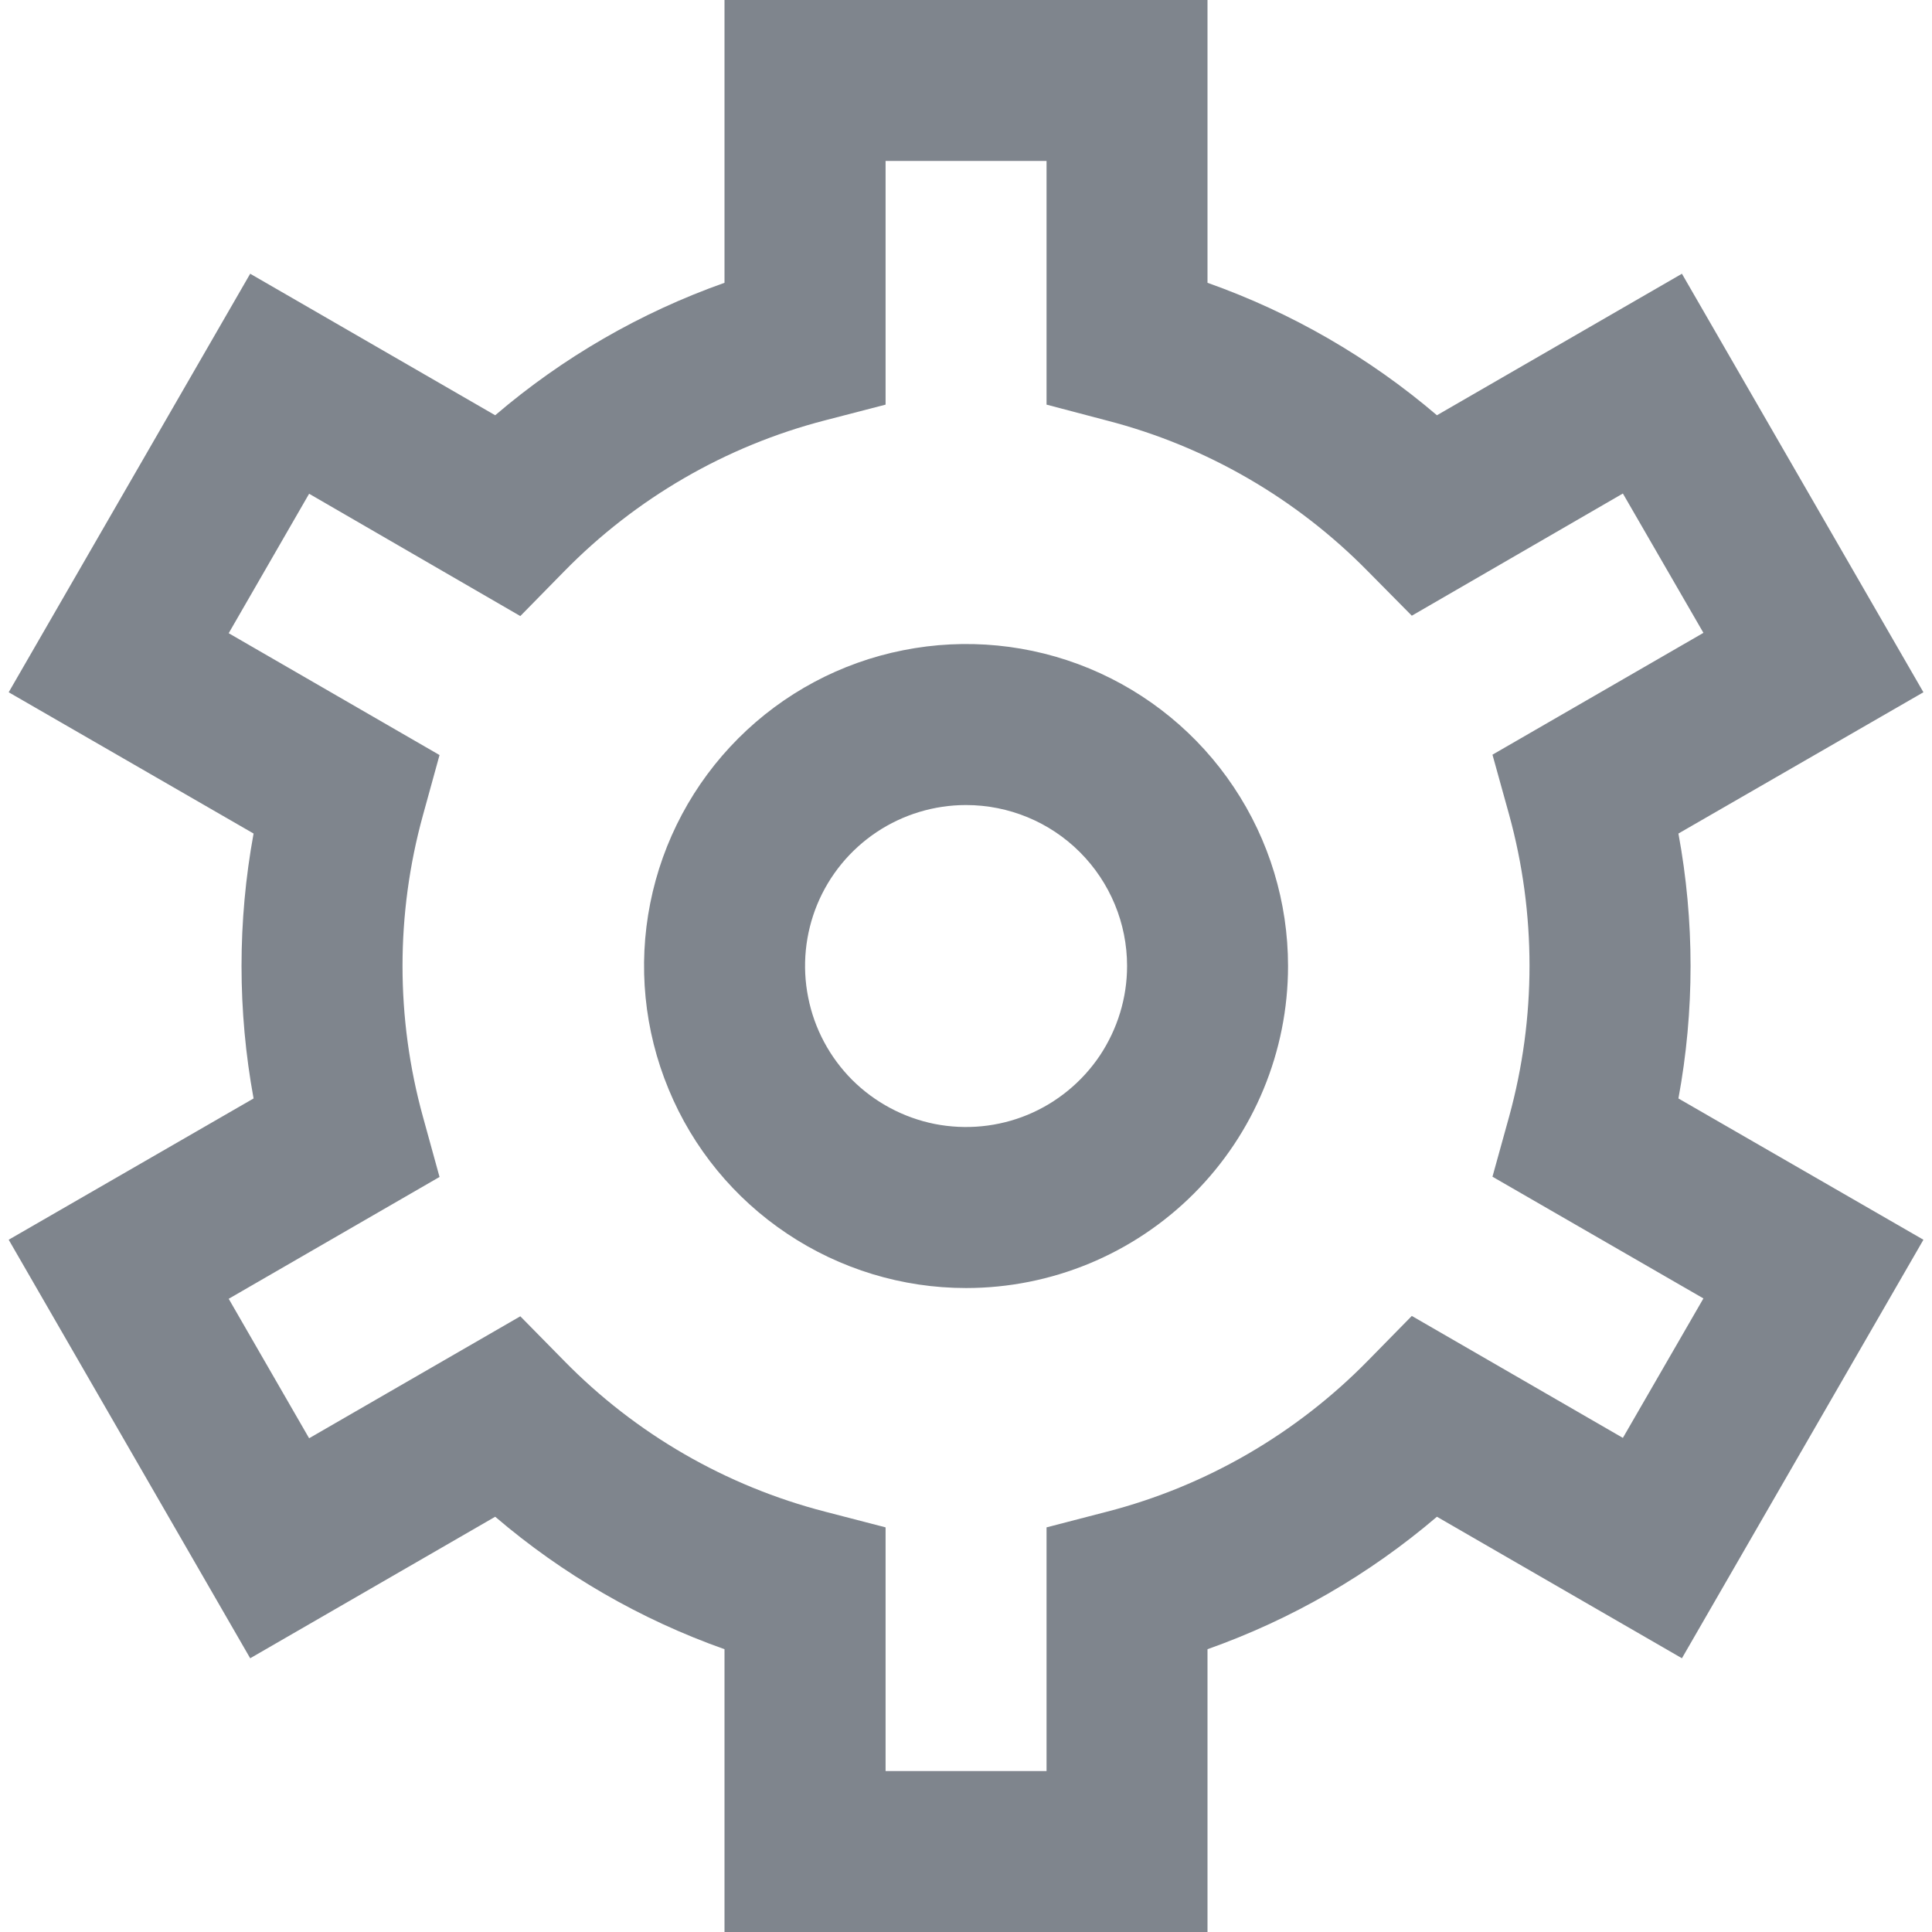<svg width="16" height="16" viewBox="0 0 16 16" fill="none" xmlns="http://www.w3.org/2000/svg">
<g clip-path="url(#clip0_1_763)">
<path d="M10 16H6V13.658C5.305 13.412 4.661 13.04 4.101 12.561L2.072 13.733L0.072 10.267L2.1 9.097C1.967 8.372 1.967 7.628 2.1 6.903L0.072 5.733L2.072 2.267L4.101 3.439C4.661 2.96 5.305 2.588 6 2.342V0H10V2.342C10.695 2.588 11.339 2.96 11.9 3.439L13.929 2.267L15.929 5.733L13.9 6.903C14.034 7.628 14.034 8.372 13.9 9.097L15.929 10.267L13.929 13.733L11.9 12.561C11.339 13.04 10.695 13.412 10 13.658V16ZM7.334 14.667H8.667V12.649L9.168 12.519C9.989 12.307 10.736 11.873 11.33 11.267L11.692 10.898L13.44 11.908L14.107 10.753L12.36 9.745L12.498 9.247C12.723 8.429 12.723 7.565 12.498 6.747L12.36 6.25L14.107 5.241L13.44 4.087L11.692 5.099L11.33 4.733C10.736 4.128 9.989 3.695 9.168 3.483L8.667 3.351V1.333H7.334V3.351L6.833 3.481C6.012 3.693 5.264 4.127 4.671 4.733L4.309 5.102L2.56 4.089L1.894 5.244L3.64 6.253L3.503 6.75C3.277 7.568 3.277 8.432 3.503 9.25L3.64 9.747L1.894 10.756L2.56 11.911L4.309 10.901L4.671 11.269C5.264 11.875 6.012 12.307 6.833 12.519L7.334 12.649V14.667ZM8 10.667C7.473 10.667 6.957 10.51 6.519 10.217C6.08 9.924 5.738 9.508 5.537 9.02C5.335 8.533 5.282 7.997 5.385 7.48C5.488 6.962 5.742 6.487 6.115 6.114C6.488 5.741 6.963 5.487 7.48 5.385C7.997 5.282 8.533 5.334 9.021 5.536C9.508 5.738 9.925 6.08 10.217 6.518C10.511 6.957 10.667 7.473 10.667 8C10.667 8.707 10.386 9.386 9.886 9.886C9.386 10.386 8.708 10.667 8 10.667ZM8 6.667C7.737 6.667 7.479 6.745 7.26 6.891C7.04 7.038 6.869 7.246 6.768 7.49C6.668 7.733 6.641 8.001 6.693 8.26C6.744 8.519 6.871 8.756 7.057 8.943C7.244 9.129 7.481 9.256 7.74 9.308C7.999 9.359 8.267 9.333 8.511 9.232C8.754 9.131 8.962 8.96 9.109 8.741C9.255 8.521 9.334 8.264 9.334 8C9.334 7.646 9.193 7.307 8.943 7.057C8.693 6.807 8.354 6.667 8 6.667Z" fill="#7F858D"/>
</g>
<defs>
<clipPath id="clip0_1_763">
<rect width="16" height="16" fill="white"/>
</clipPath>
</defs>
</svg>
